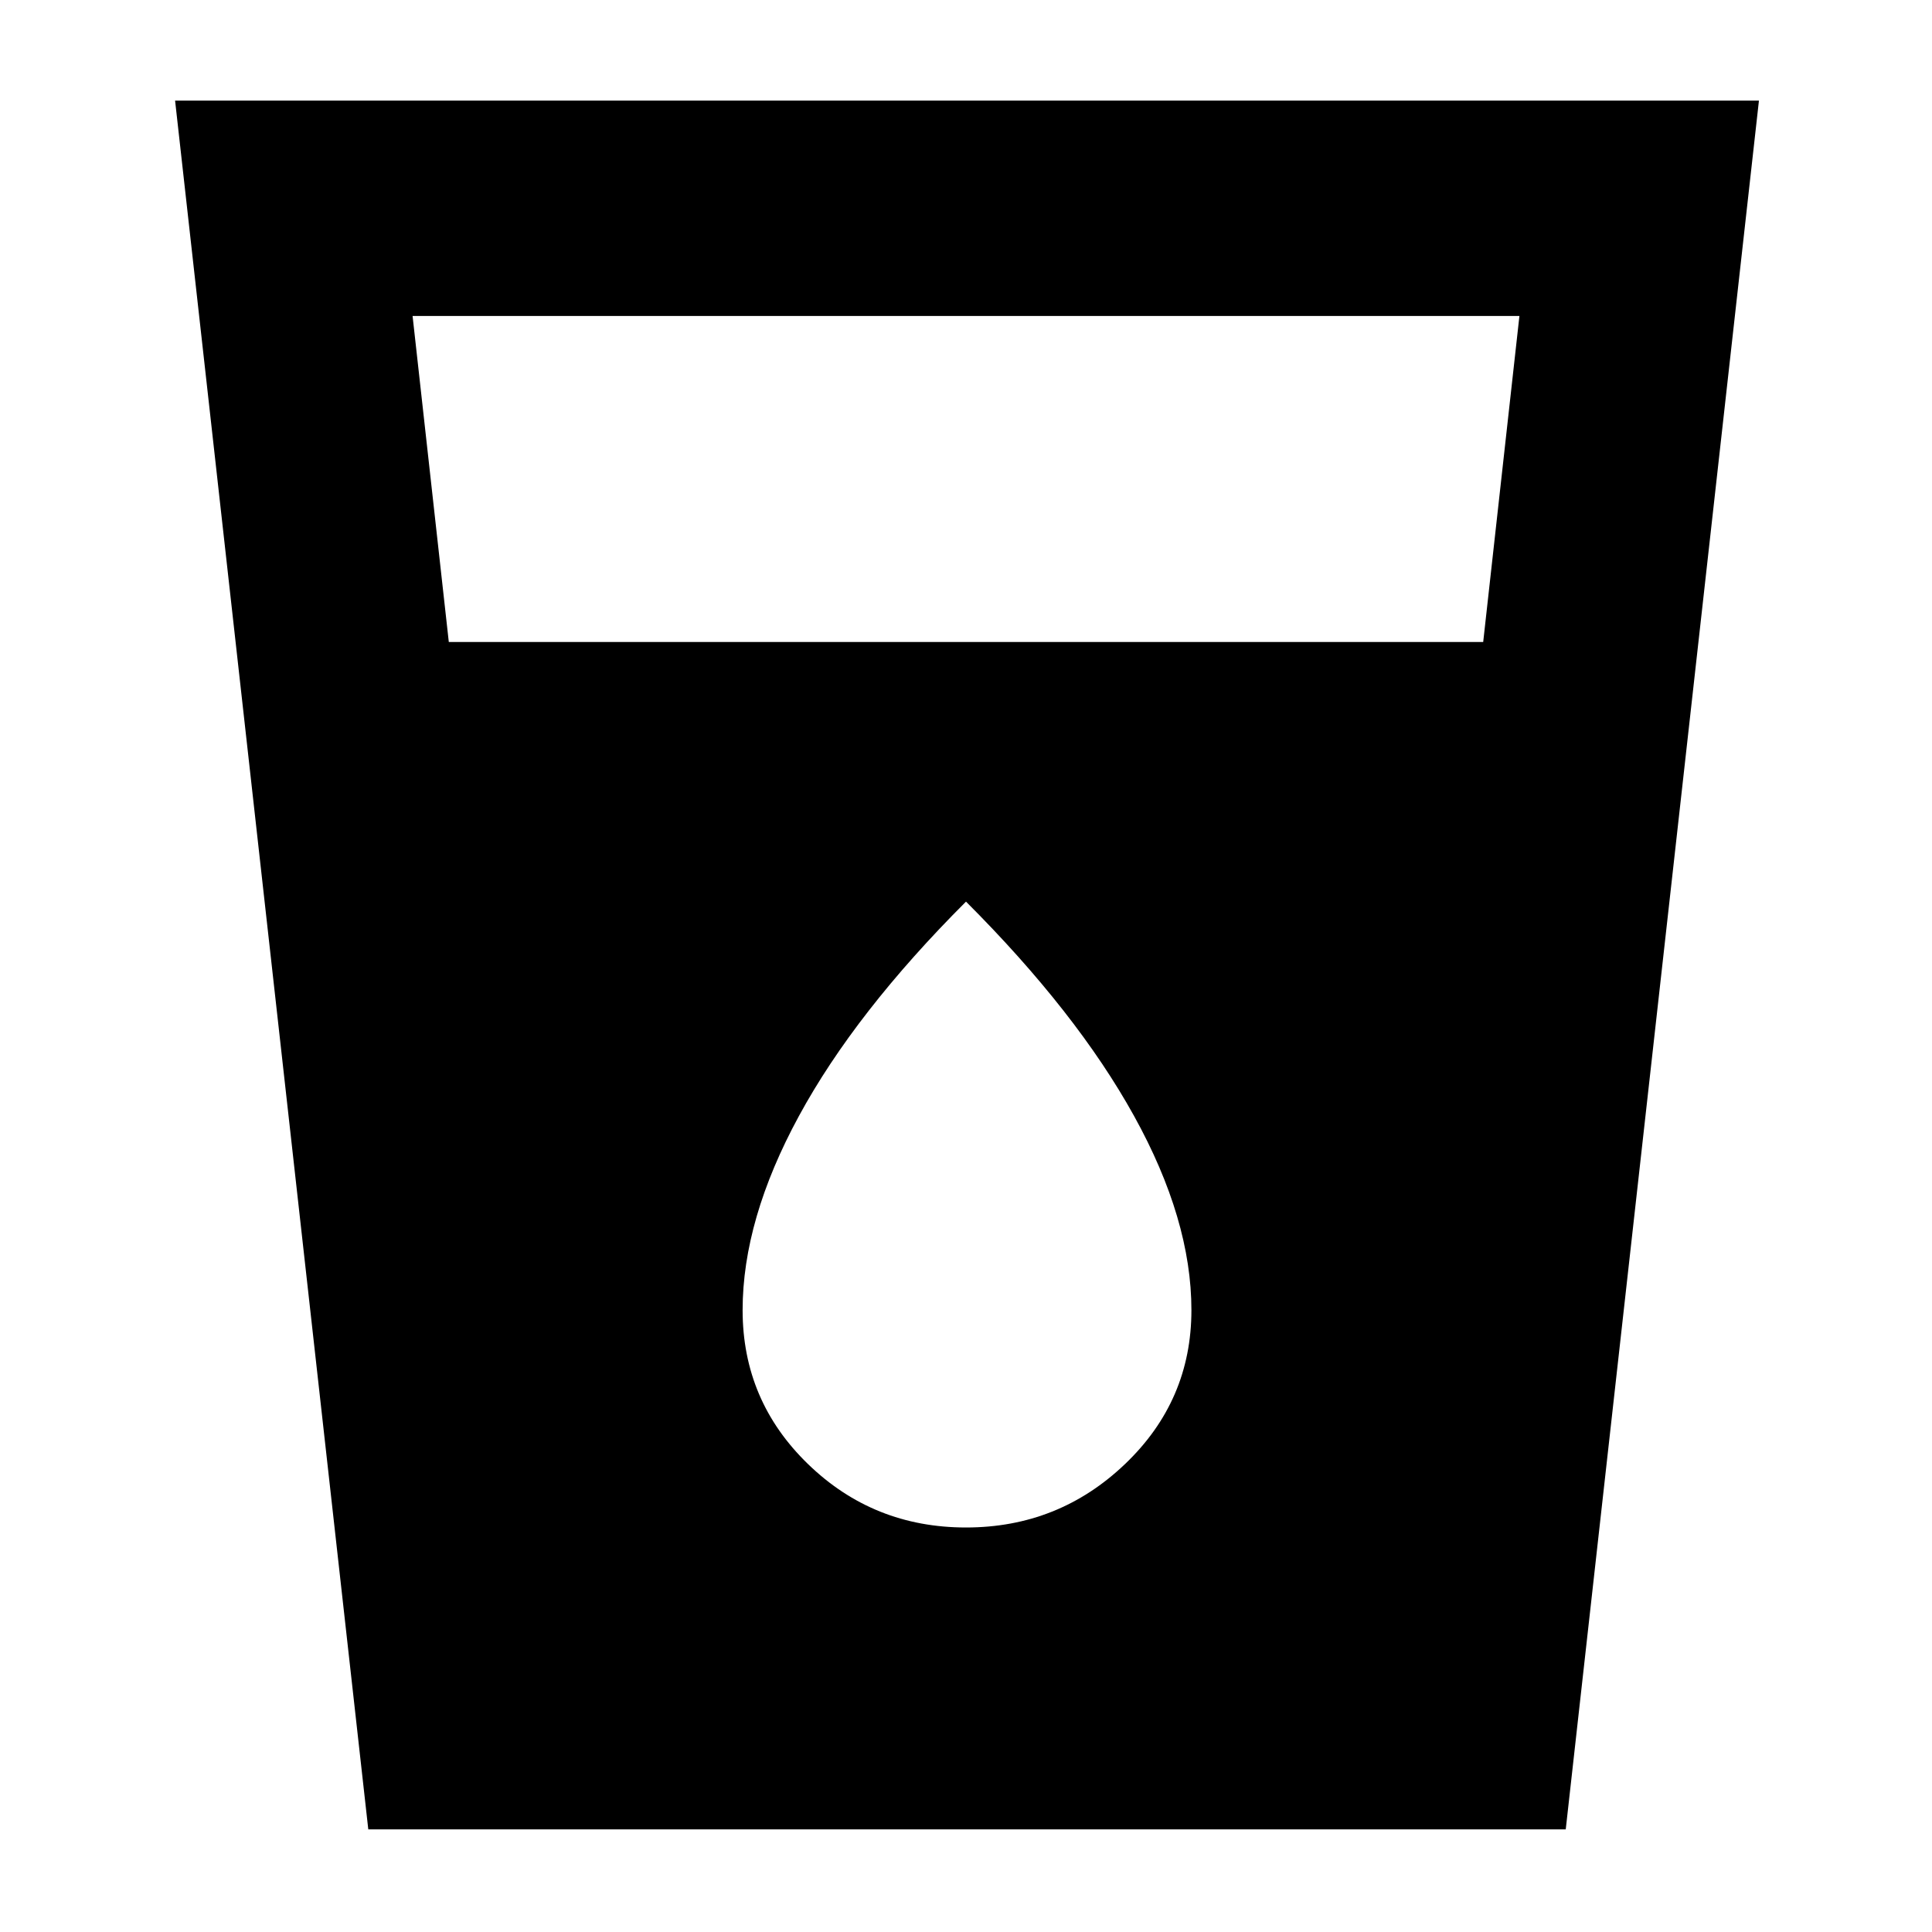<svg xmlns="http://www.w3.org/2000/svg" height="40" width="40"><path d="M7.625 37.875 3.625 2.083H36.417L32.417 37.875ZM9.292 13.292H30.708L31.458 6.542H8.542ZM20 31.625Q21.917 31.625 23.292 30.312Q24.667 29 24.667 27.125Q24.667 25.25 23.479 23.104Q22.292 20.958 20 18.667Q17.708 20.958 16.542 23.104Q15.375 25.25 15.375 27.125Q15.375 29 16.729 30.312Q18.083 31.625 20 31.625Z"/></svg>